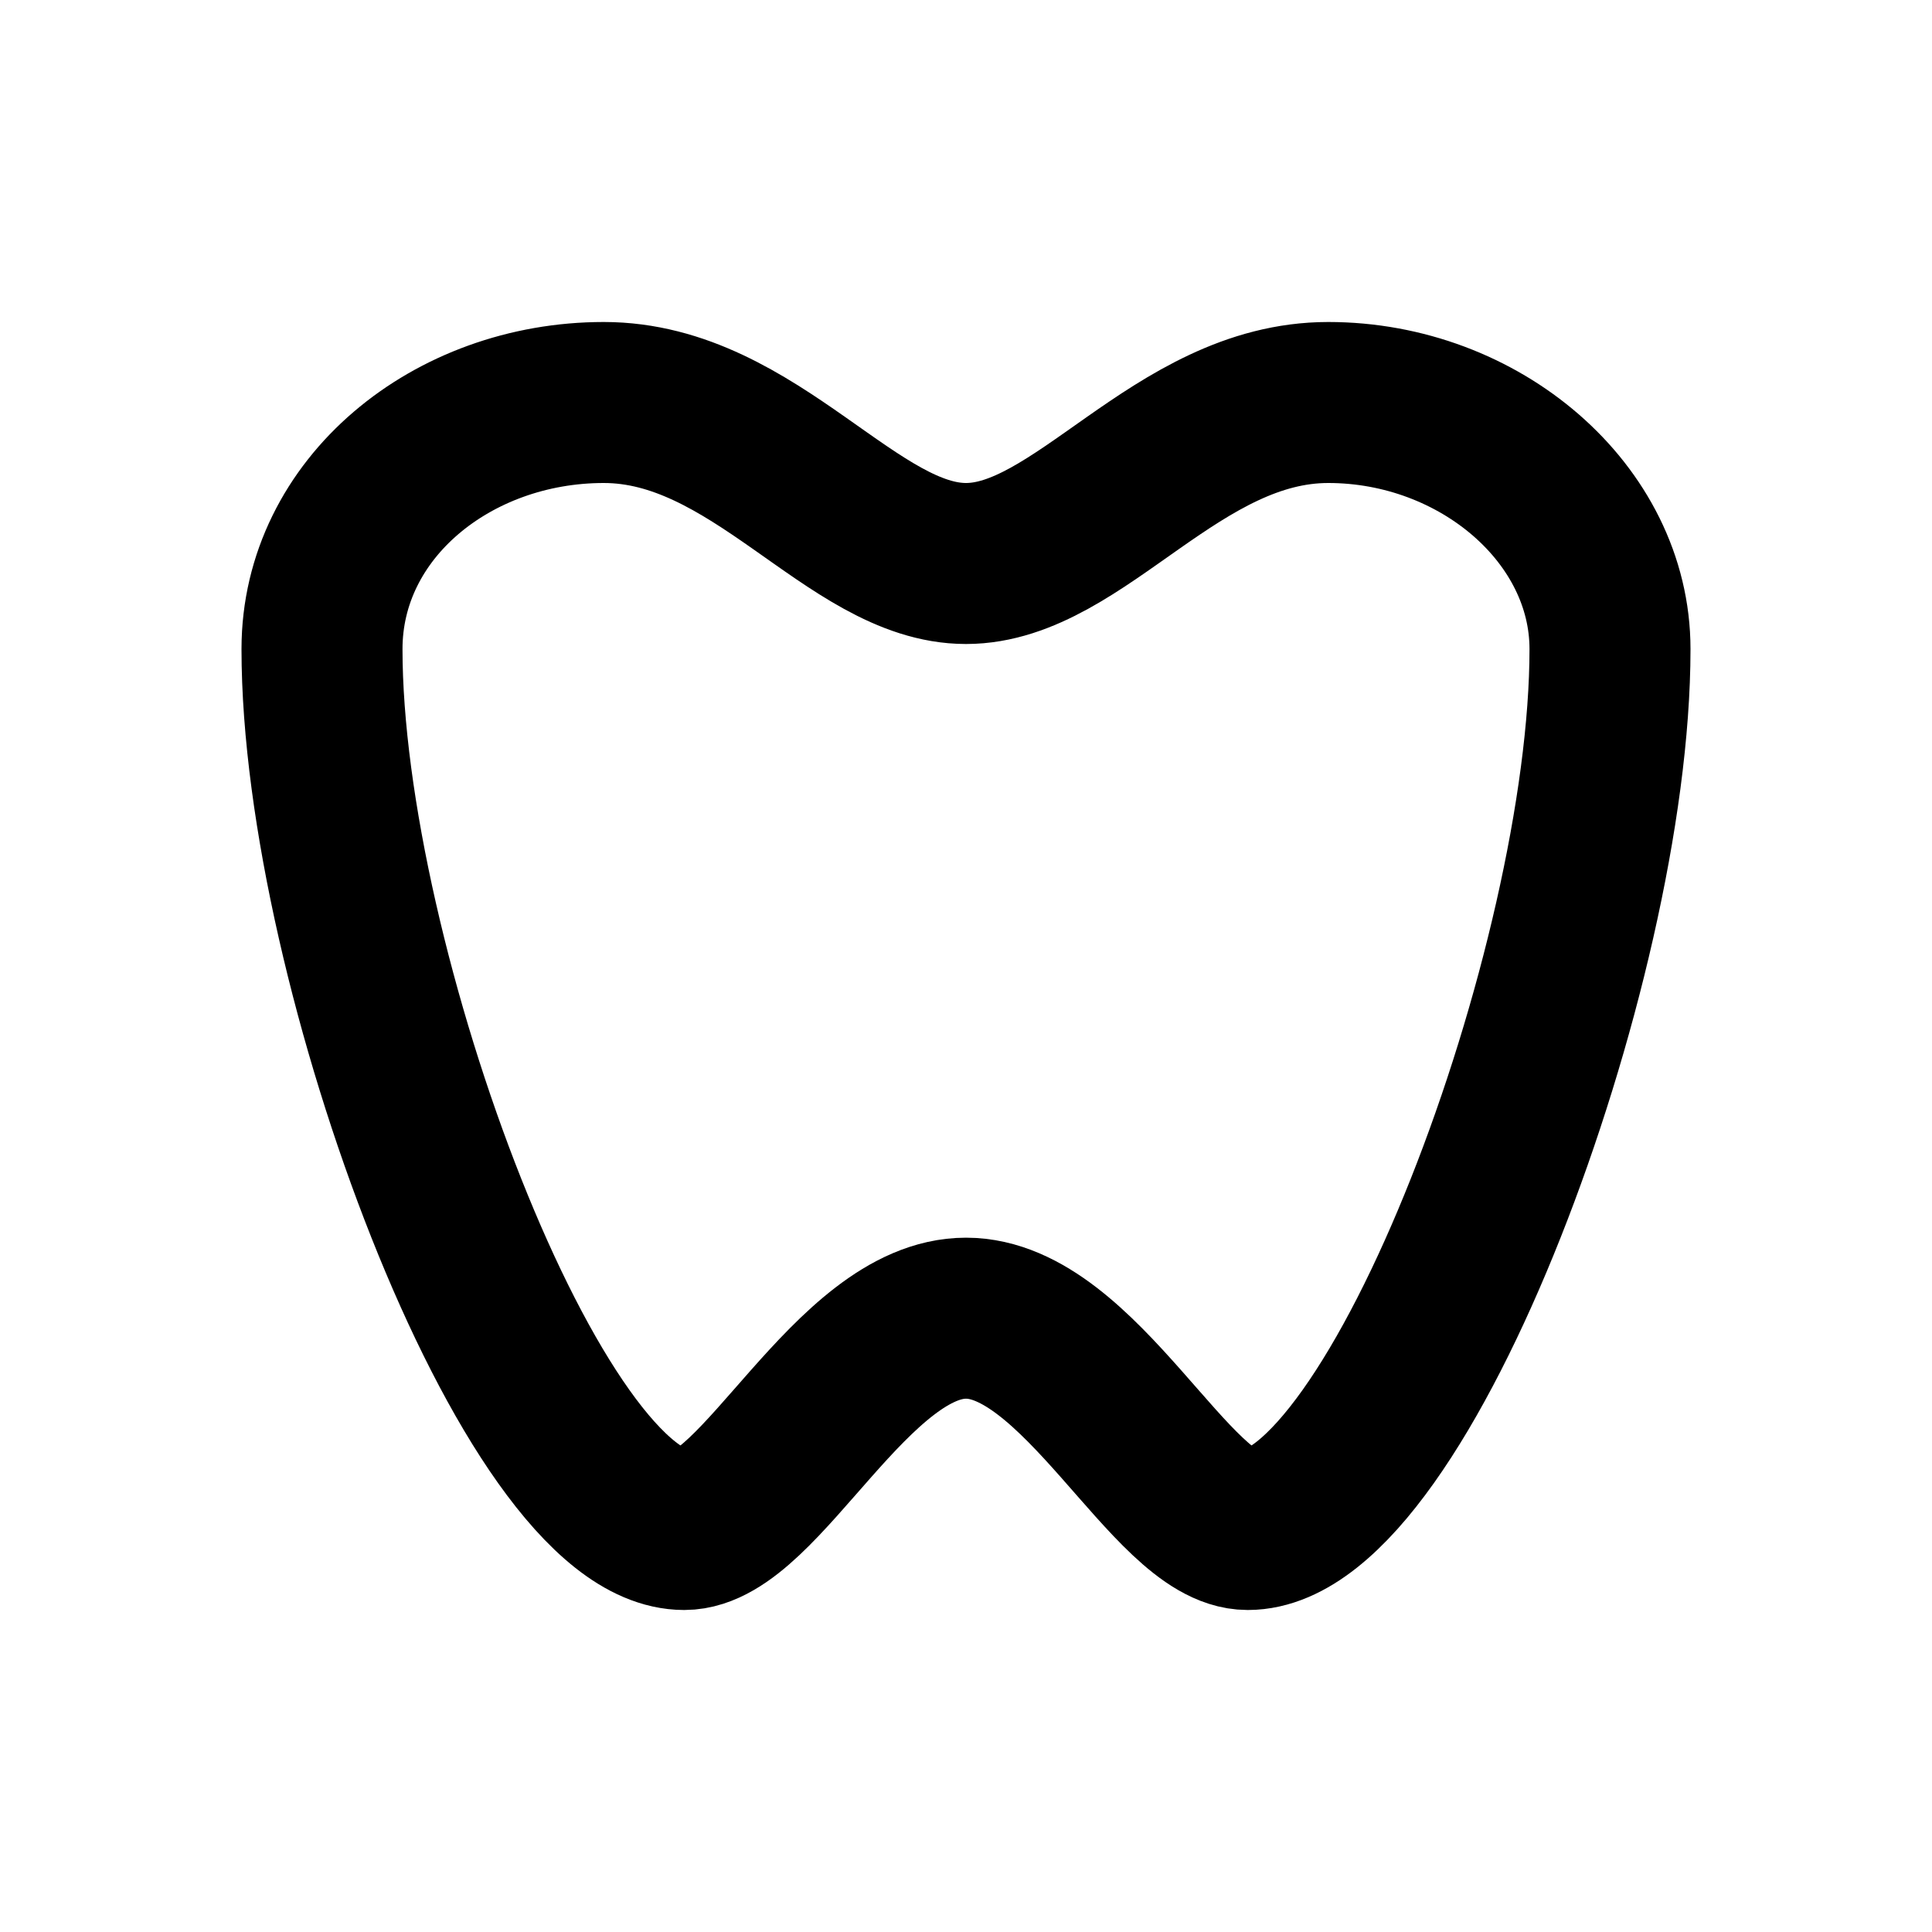 <svg xmlns="http://www.w3.org/2000/svg" xmlns:xlink="http://www.w3.org/1999/xlink" width="24" height="24" viewBox="0 0 24 24"><path fill="none" stroke="currentColor" stroke-width="2" d="M12 16.375c1.412 0 2.559 2.625 3.5 2.625c1.882 0 4.5-7 4.5-10.937C20 6.383 18.382 5 16.5 5S13.412 7 12 7S9.382 5 7.5 5S4 6.313 4 8.063C4 12 6.618 19 8.5 19c.941 0 2.088-2.625 3.5-2.625Z"/></svg>
